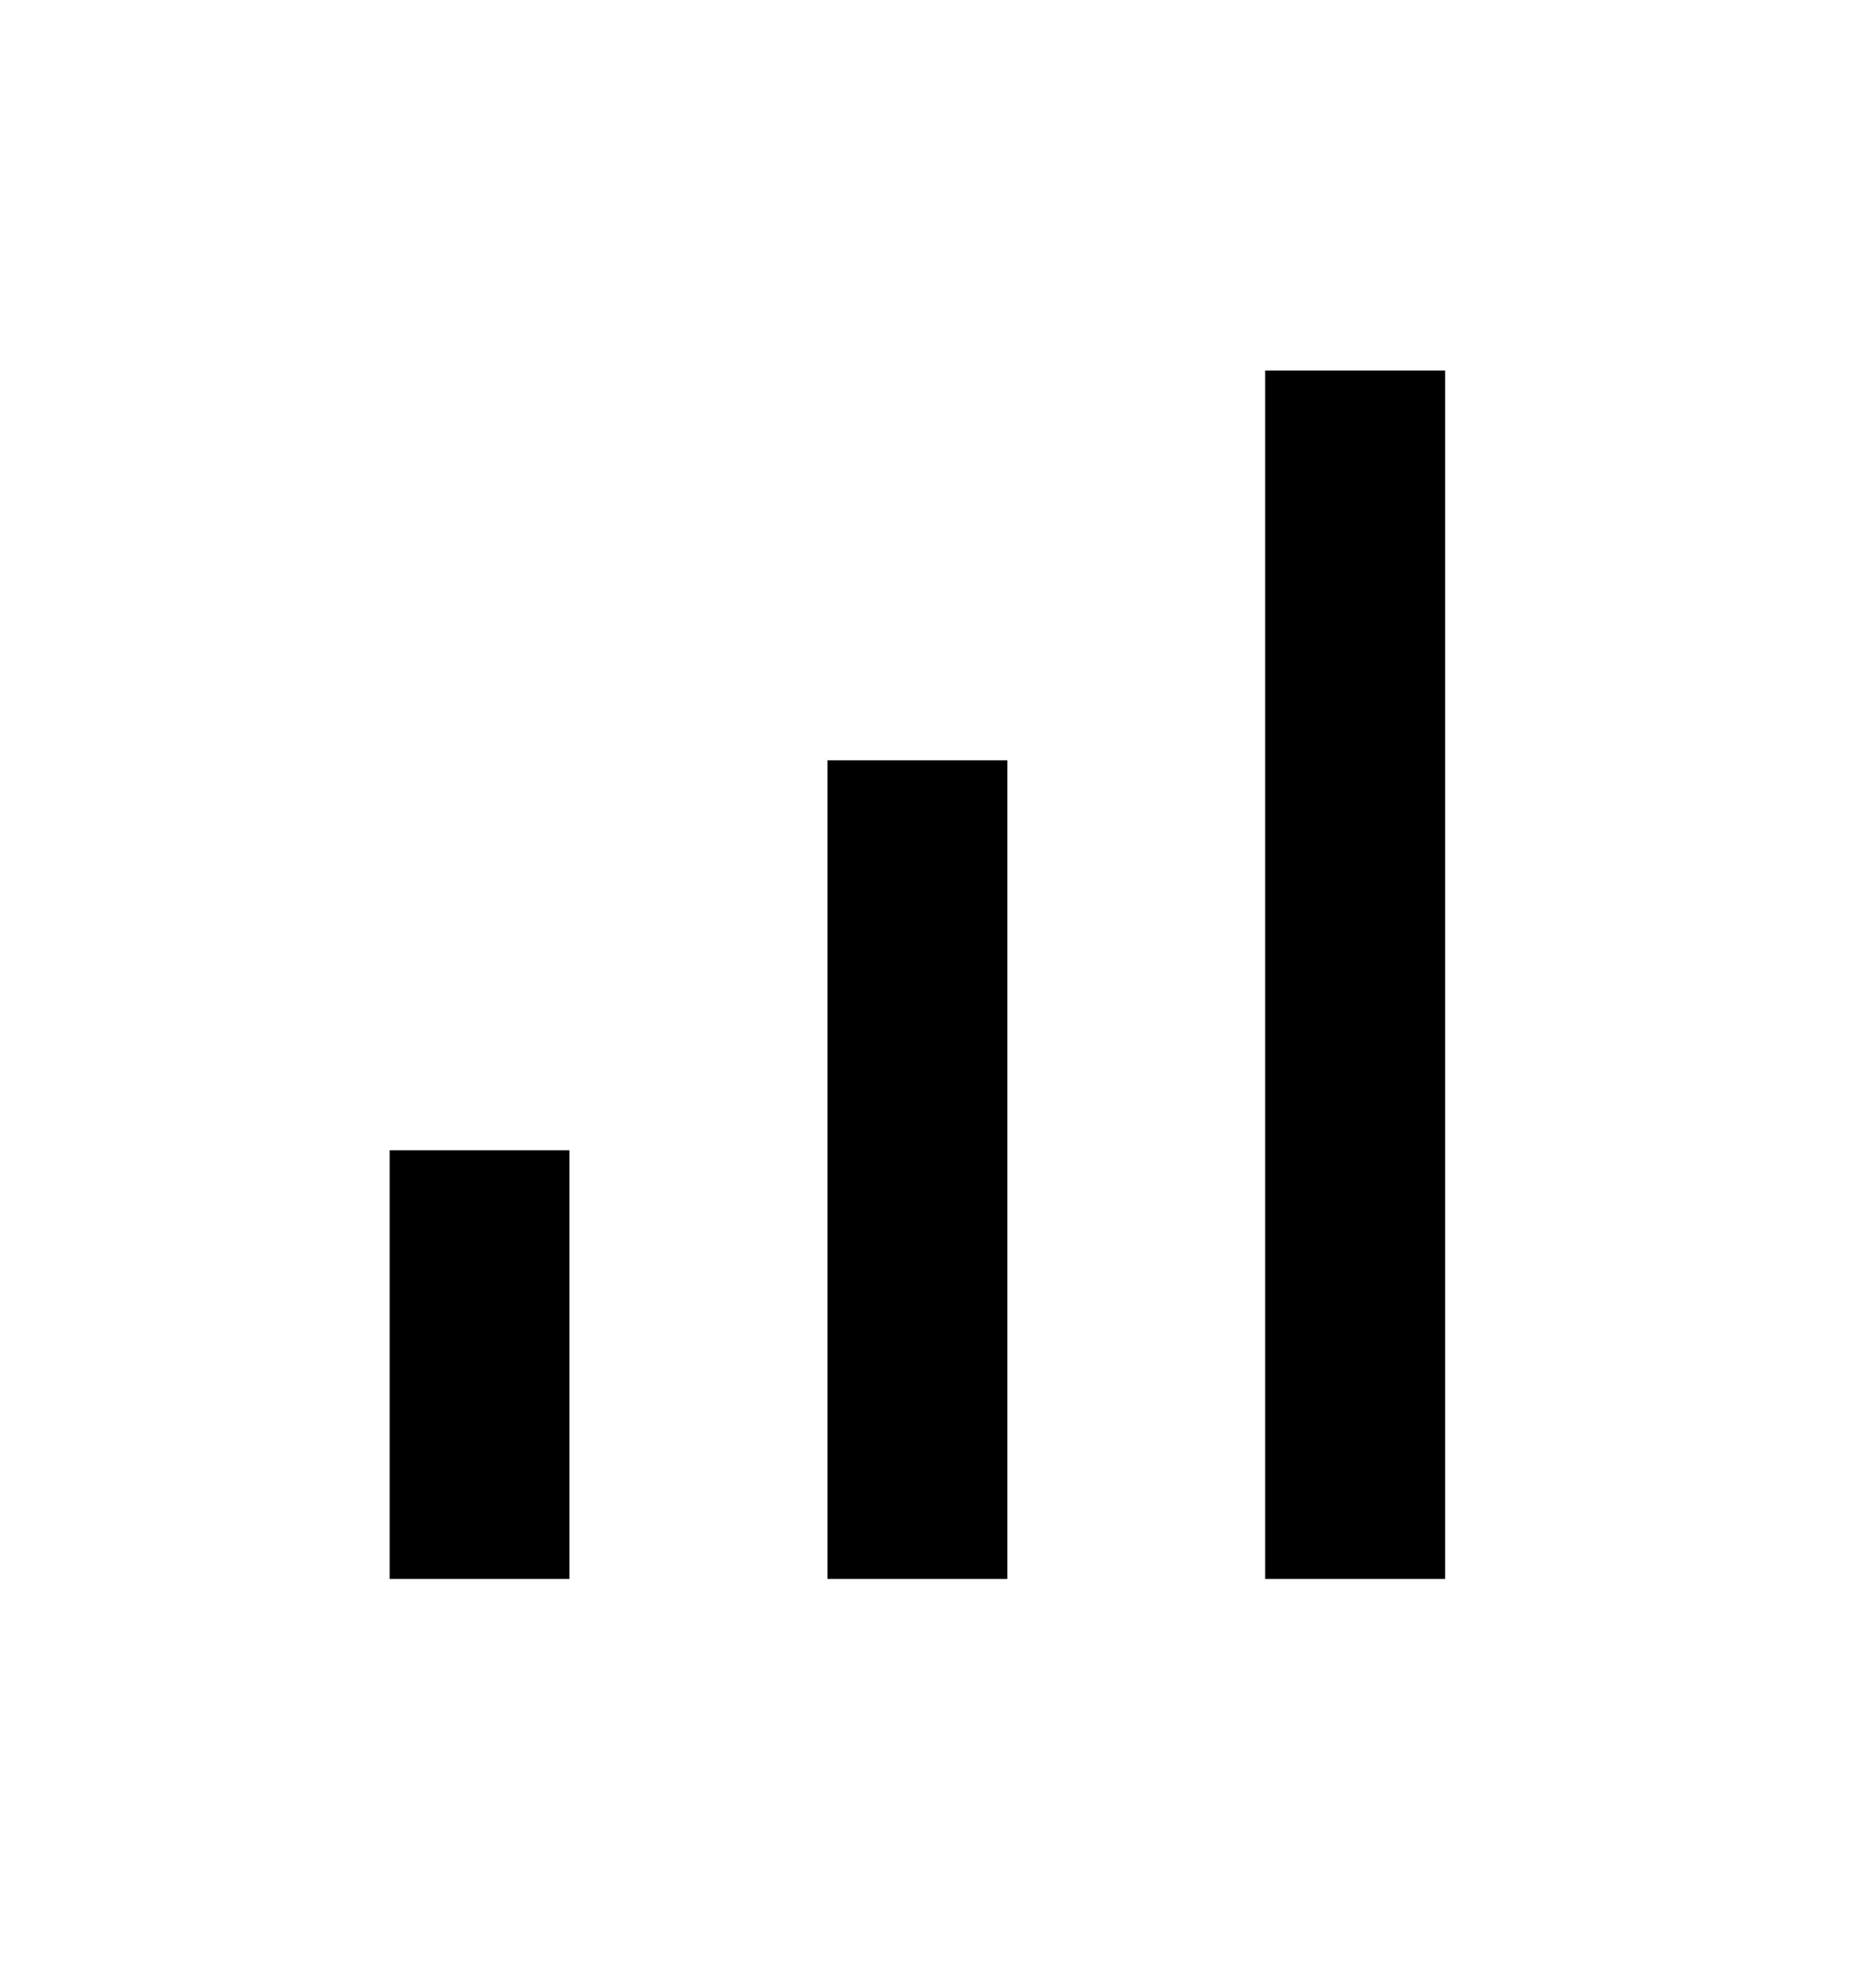 <svg width="16" height="17" viewBox="0 0 16 17" fill="none" xmlns="http://www.w3.org/2000/svg">
<mask id="mask0_13900_18660" style="mask-type:alpha" maskUnits="userSpaceOnUse" x="0" y="0" width="16" height="17">
<rect y="0.5" width="16" height="16" fill="#D9D9D9"/>
</mask>
<g mask="url(#mask0_13900_18660)">
<path d="M3.332 13.501V9.835H4.87V13.501H3.332ZM7.076 13.501V6.501H8.614V13.501H7.076ZM10.819 13.501V3.168H12.358V13.501H10.819Z" fill="black"/>
</g>
</svg>
